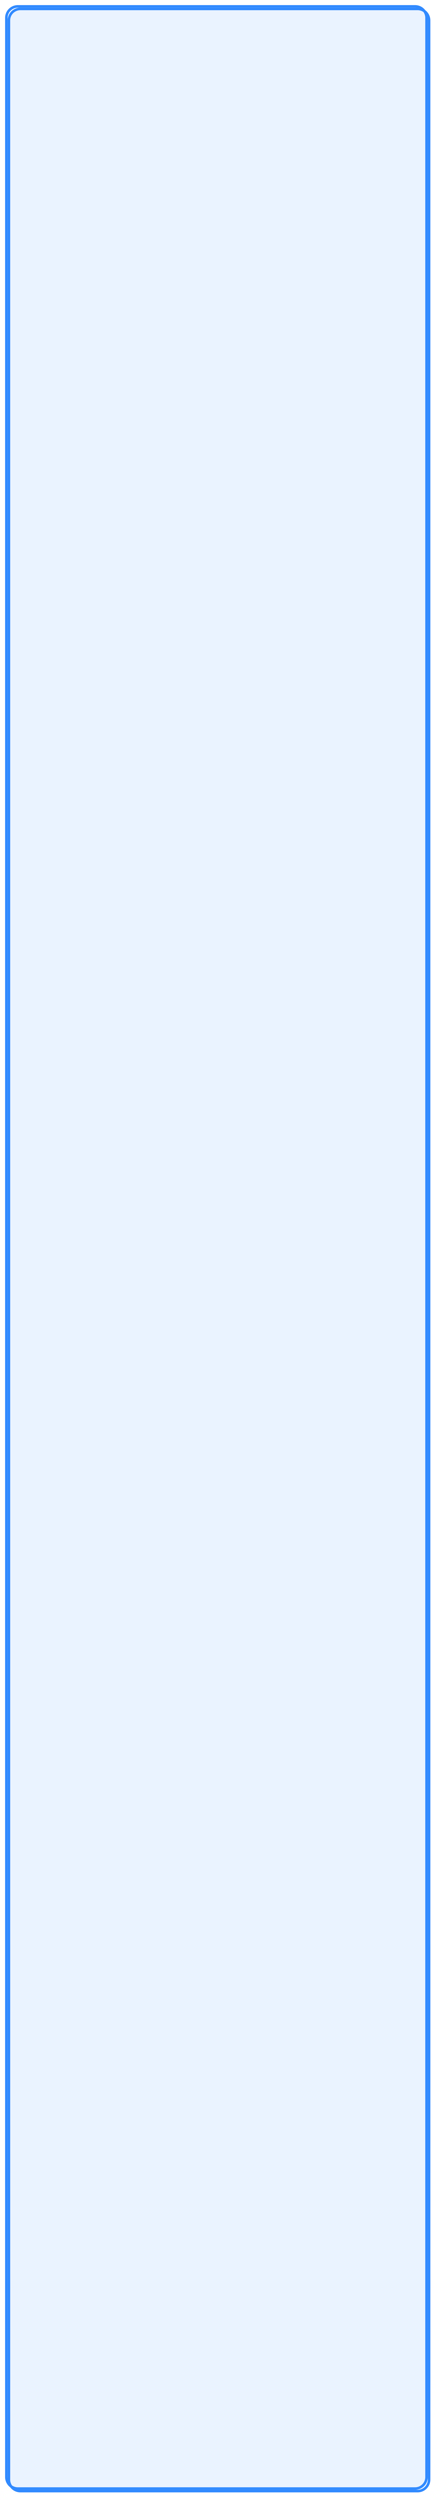 ﻿<?xml version="1.0" encoding="utf-8"?>
<svg version="1.1" xmlns:xlink="http://www.w3.org/1999/xlink" width="172px" height="980px" xmlns="http://www.w3.org/2000/svg">
  <defs>
    <filter x="30px" y="63px" width="172px" height="980px" filterUnits="userSpaceOnUse" id="filter5125">
      <feOffset dx="1" dy="1" in="SourceAlpha" result="shadowOffsetInner" />
      <feGaussianBlur stdDeviation="1.5" in="shadowOffsetInner" result="shadowGaussian" />
      <feComposite in2="shadowGaussian" operator="atop" in="SourceAlpha" result="shadowComposite" />
      <feColorMatrix type="matrix" values="0 0 0 0 0.192  0 0 0 0 0.541  0 0 0 0 1  0 0 0 0.502 0  " in="shadowComposite" />
    </filter>
    <g id="widget5126">
      <path d="M 32.5 70  A 4.5 4.5 0 0 1 37 65.5 L 193 65.5  A 4.5 4.5 0 0 1 197.5 70 L 197.5 1034  A 4.5 4.5 0 0 1 193 1038.5 L 37 1038.5  A 4.5 4.5 0 0 1 32.5 1034 L 32.5 70  Z " fill-rule="nonzero" fill="#318aff" stroke="none" fill-opacity="0.051" />
      <path d="M 32.5 70  A 4.5 4.5 0 0 1 37 65.5 L 193 65.5  A 4.5 4.5 0 0 1 197.5 70 L 197.5 1034  A 4.5 4.5 0 0 1 193 1038.5 L 37 1038.5  A 4.5 4.5 0 0 1 32.5 1034 L 32.5 70  Z " stroke-width="1" stroke="#318aff" fill="none" />
    </g>
  </defs>
  <g transform="matrix(1 0 0 1 -30 -63 )">
    <use xlink:href="#widget5126" filter="url(#filter5125)" />
    <use xlink:href="#widget5126" />
  </g>
</svg>